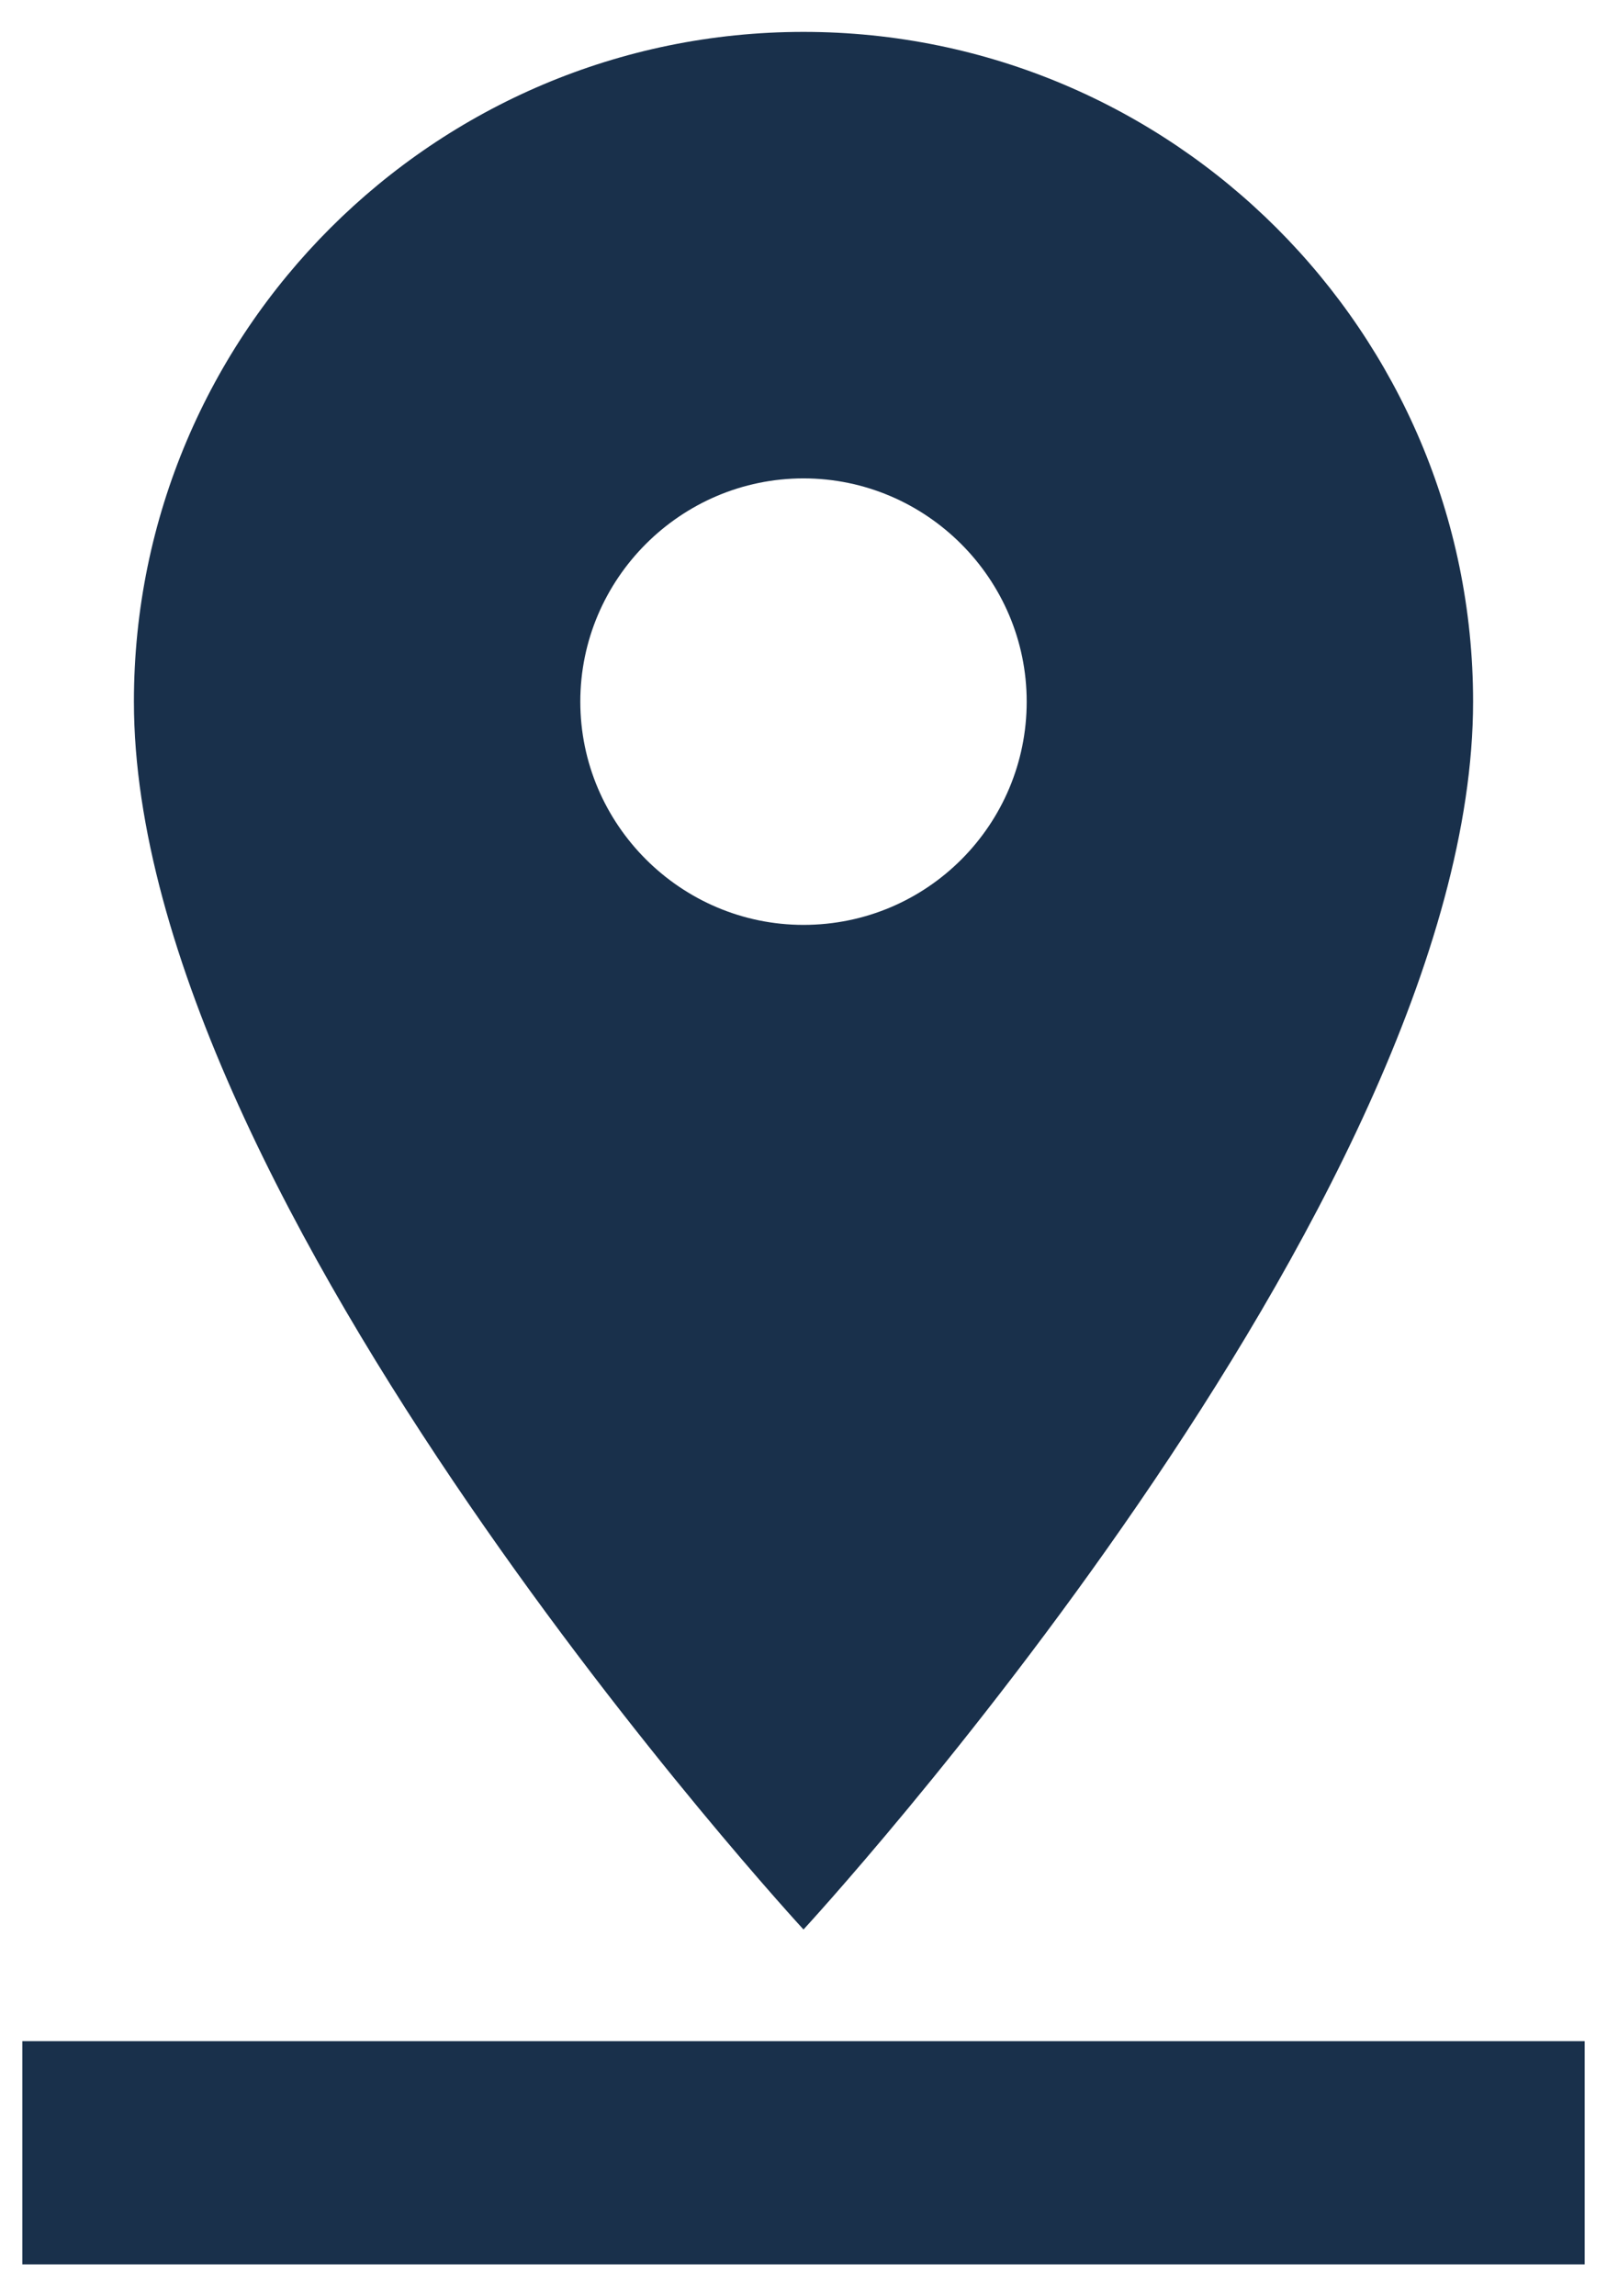 <svg width="35" height="50" viewBox="0 0 36 50" fill="#19304b"
                                             xmlns="http://www.w3.org/2000/svg">
                                            <path d="M33 15C33 6.725 26.275 0 18 0C9.725 0 3 6.725 3 15C3 26.25 18 42.5 18 42.5C18 42.5 33 26.25 33 15ZM13 15C13 12.25 15.25 10 18 10C20.75 10 23 12.25 23 15C23 17.75 20.775 20 18 20C15.25 20 13 17.75 13 15ZM0.5 45V50H35.5V45H0.5Z"
                                                  fill="#19304B"/>
                                        </svg>